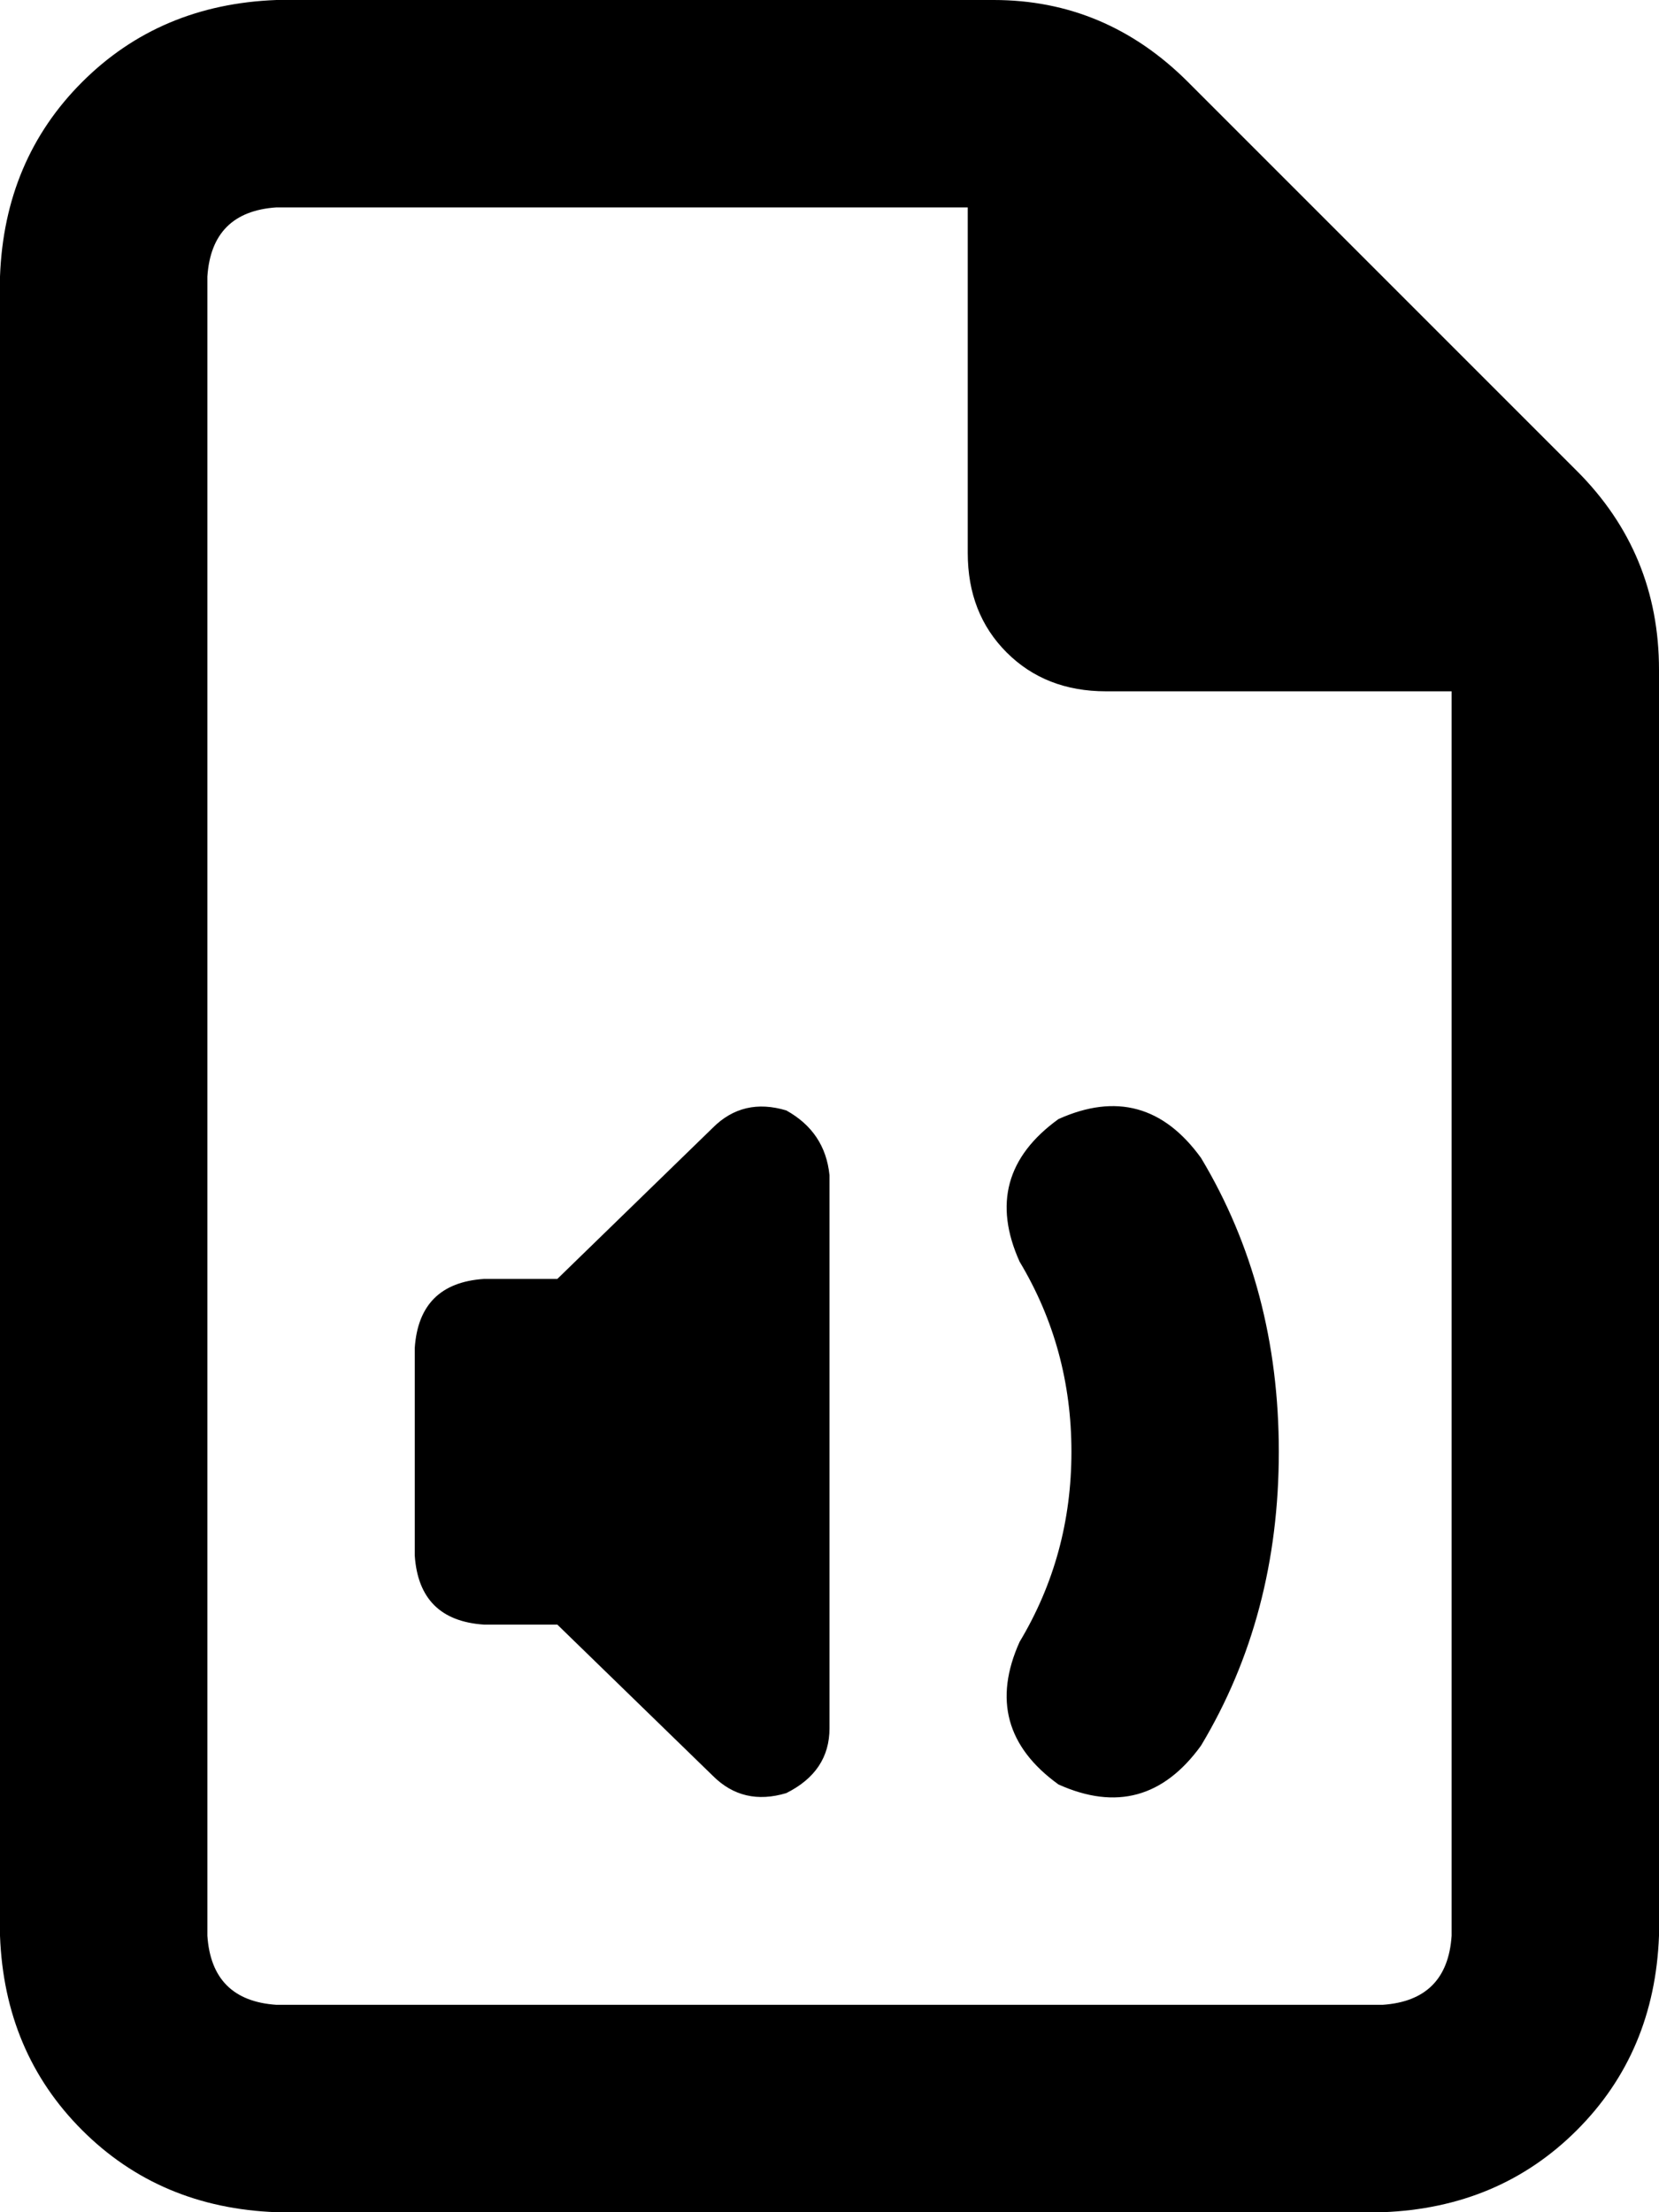 <svg viewBox="0 0 384 512">
  <path
    d="M 64 464 L 320 464 Q 335 463 336 448 L 336 160 L 256 160 Q 242 160 233 151 Q 224 142 224 128 L 224 48 L 64 48 Q 49 49 48 64 L 48 448 Q 49 463 64 464 L 64 464 Z M 0 64 Q 1 37 19 19 L 19 19 Q 37 1 64 0 L 230 0 Q 256 0 275 19 L 365 109 Q 384 128 384 155 L 384 448 Q 383 475 365 493 Q 347 511 320 512 L 64 512 Q 37 511 19 493 Q 1 475 0 448 L 0 64 L 0 64 Z M 192 272 L 192 400 Q 192 410 182 415 Q 172 418 165 411 L 129 376 L 112 376 Q 97 375 96 360 L 96 312 Q 97 297 112 296 L 129 296 L 165 261 Q 172 254 182 257 Q 191 262 192 272 L 192 272 Z M 278 268 Q 296 298 296 336 Q 296 374 278 404 Q 265 422 245 413 Q 227 400 236 380 Q 248 360 248 336 Q 248 312 236 292 Q 227 272 245 259 Q 265 250 278 268 L 278 268 Z"
  />
</svg>